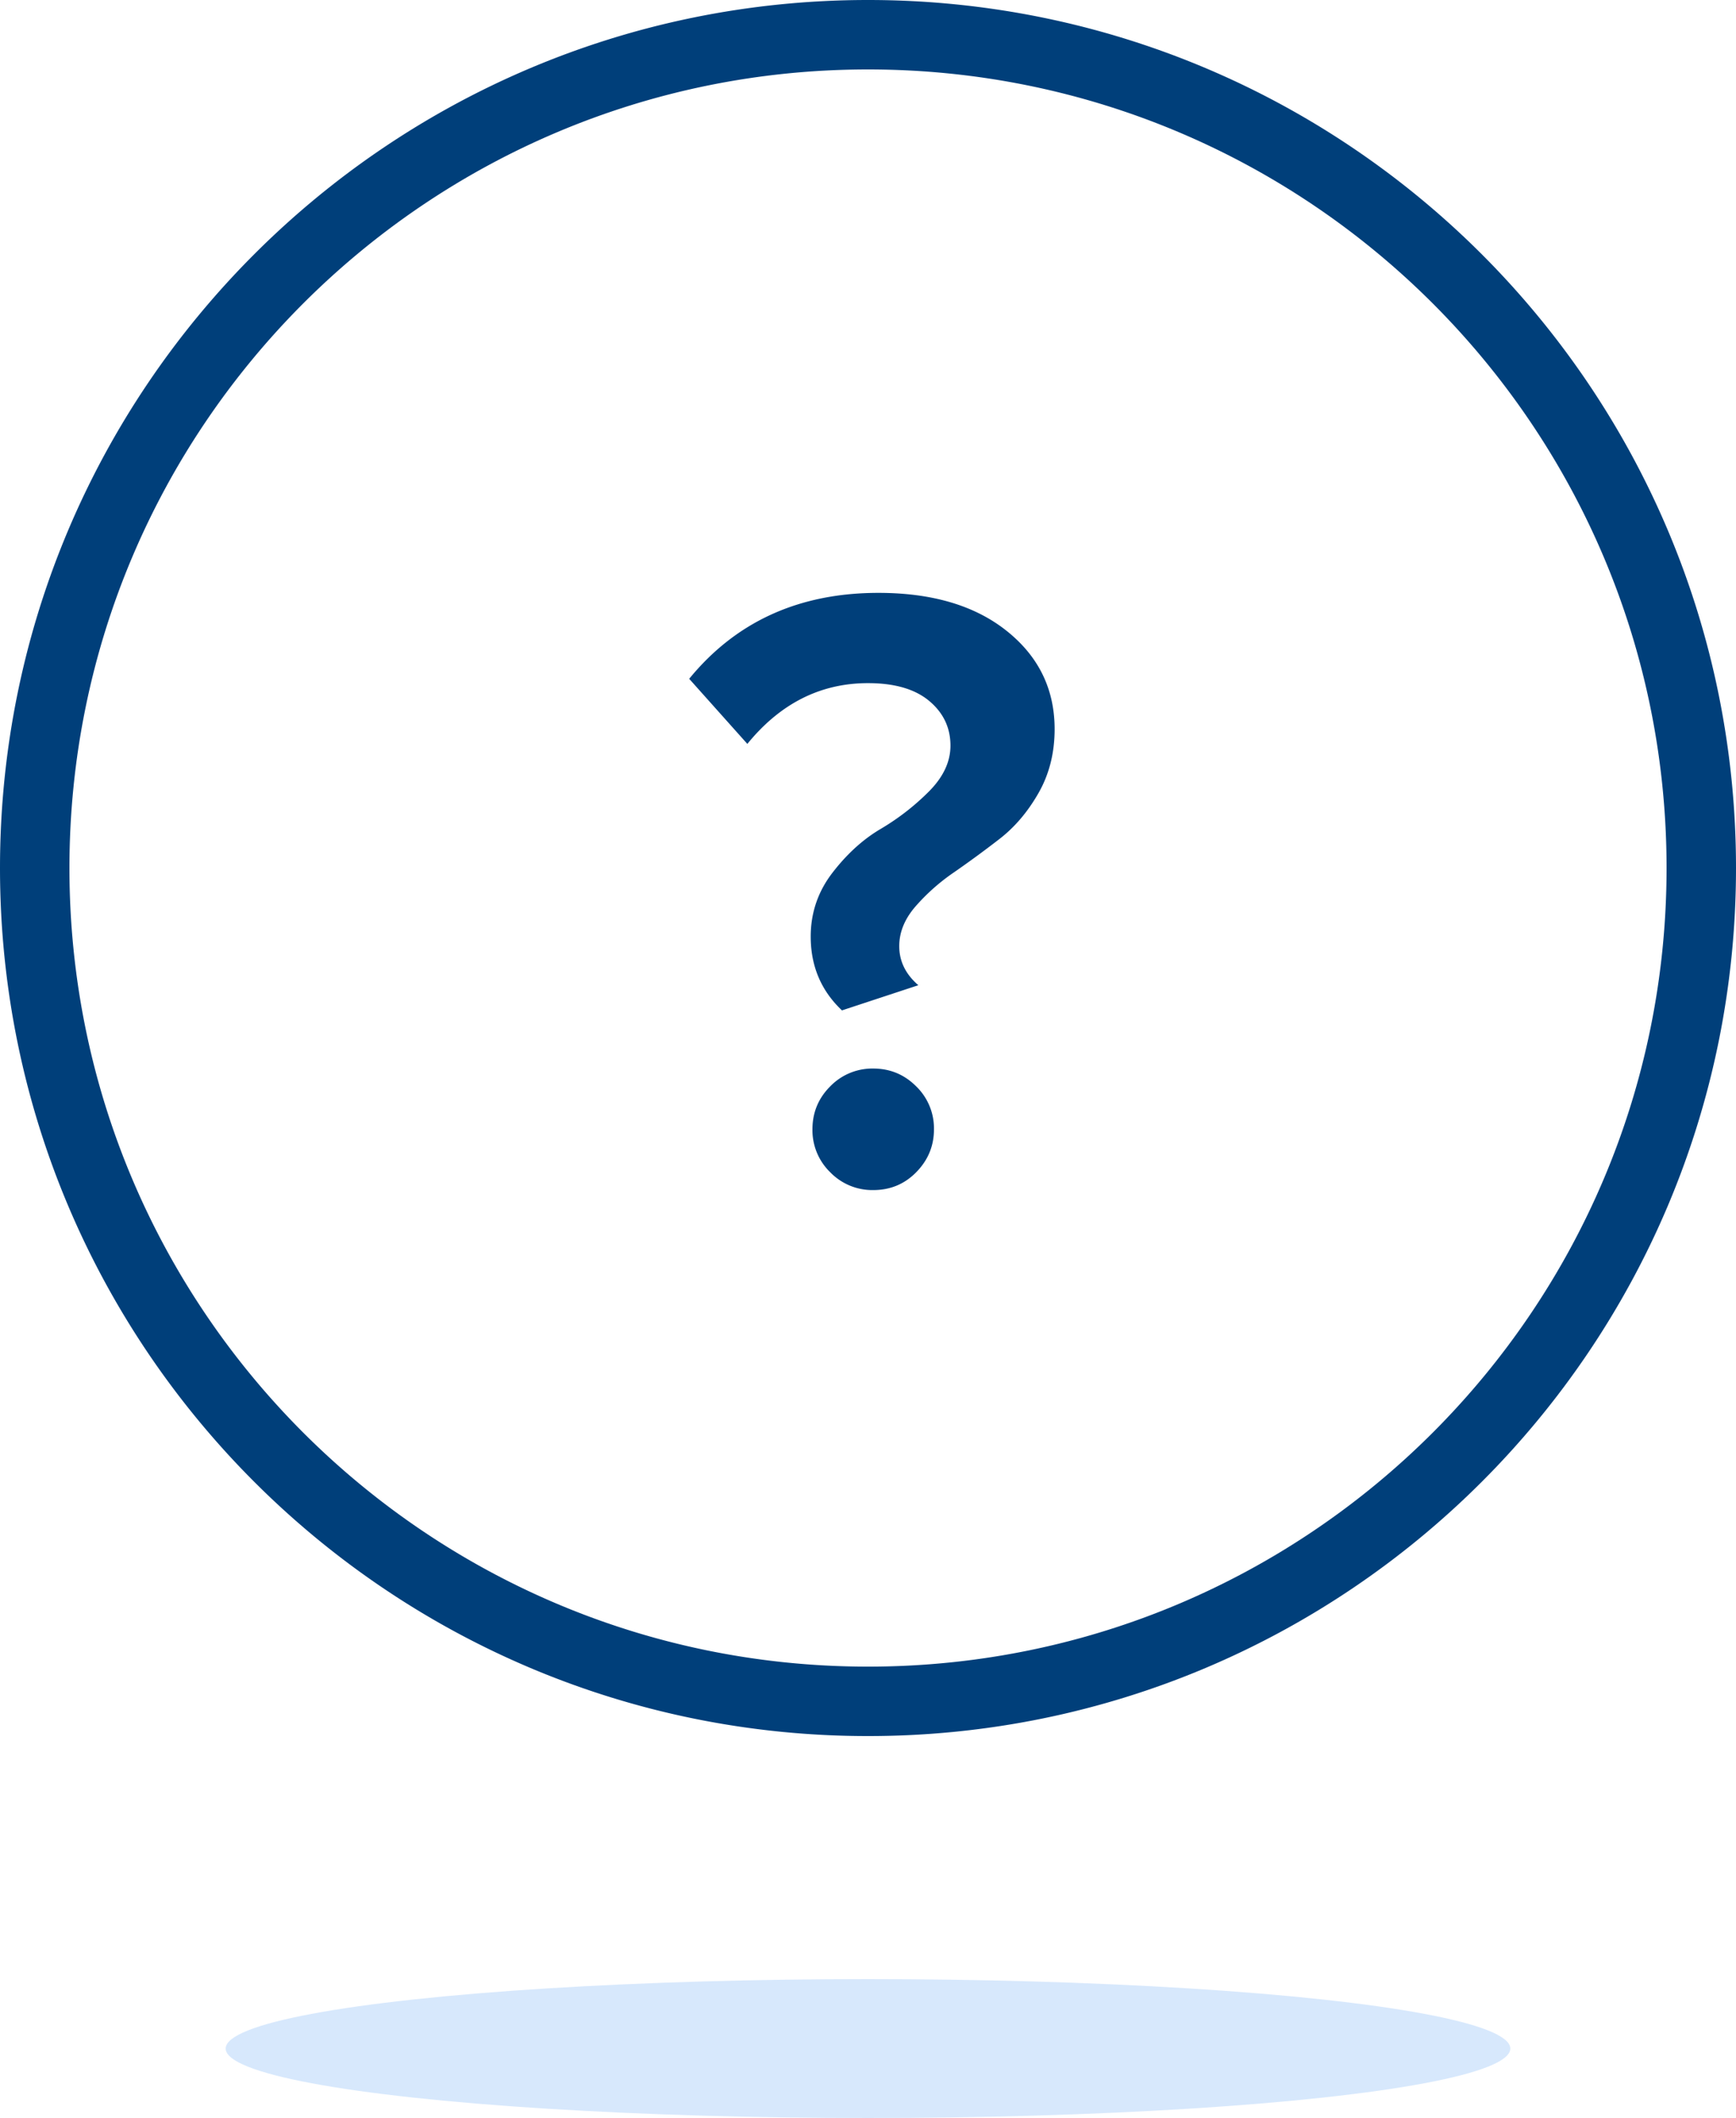 <svg xmlns="http://www.w3.org/2000/svg" width="100" height="122" viewBox="0 0 100 122">
    <g fill="none" fill-rule="evenodd">
        <ellipse cx="50" cy="118" fill="#D7E8FC" rx="37" ry="4"/>
        <path fill="#003F7A" d="M50 100C22.386 100 0 77.614 0 50S22.386 0 50 0s50 22.386 50 50-22.386 50-50 50zm0-4c25.405 0 46-20.595 46-46S75.405 4 50 4 4 24.595 4 50s20.595 46 46 46zm-1.5-37.8c-1.2-1.133-1.8-2.55-1.8-4.25 0-1.367.417-2.592 1.25-3.675.833-1.083 1.758-1.925 2.775-2.525A13.898 13.898 0 0 0 53.5 45.6c.833-.833 1.25-1.717 1.25-2.65 0-1.033-.408-1.892-1.225-2.575-.817-.683-1.992-1.025-3.525-1.025-2.733 0-5.05 1.167-6.95 3.5L39.7 39.1c2.7-3.3 6.333-4.95 10.9-4.95 3.1 0 5.567.733 7.4 2.2 1.833 1.467 2.75 3.35 2.75 5.65 0 1.367-.308 2.592-.925 3.675-.617 1.083-1.367 1.967-2.25 2.65a61.59 61.59 0 0 1-2.625 1.925 11.69 11.69 0 0 0-2.225 1.975c-.617.717-.925 1.475-.925 2.275 0 .867.367 1.617 1.1 2.25l-4.4 1.45zm4.25 9.35c-.667.667-1.483 1-2.45 1a3.372 3.372 0 0 1-2.475-1.025A3.372 3.372 0 0 1 46.8 65.05c0-.967.342-1.792 1.025-2.475A3.372 3.372 0 0 1 50.3 61.55c.967 0 1.792.342 2.475 1.025A3.372 3.372 0 0 1 53.8 65.05c0 .967-.35 1.8-1.05 2.5z"/>
    </g>
</svg>
